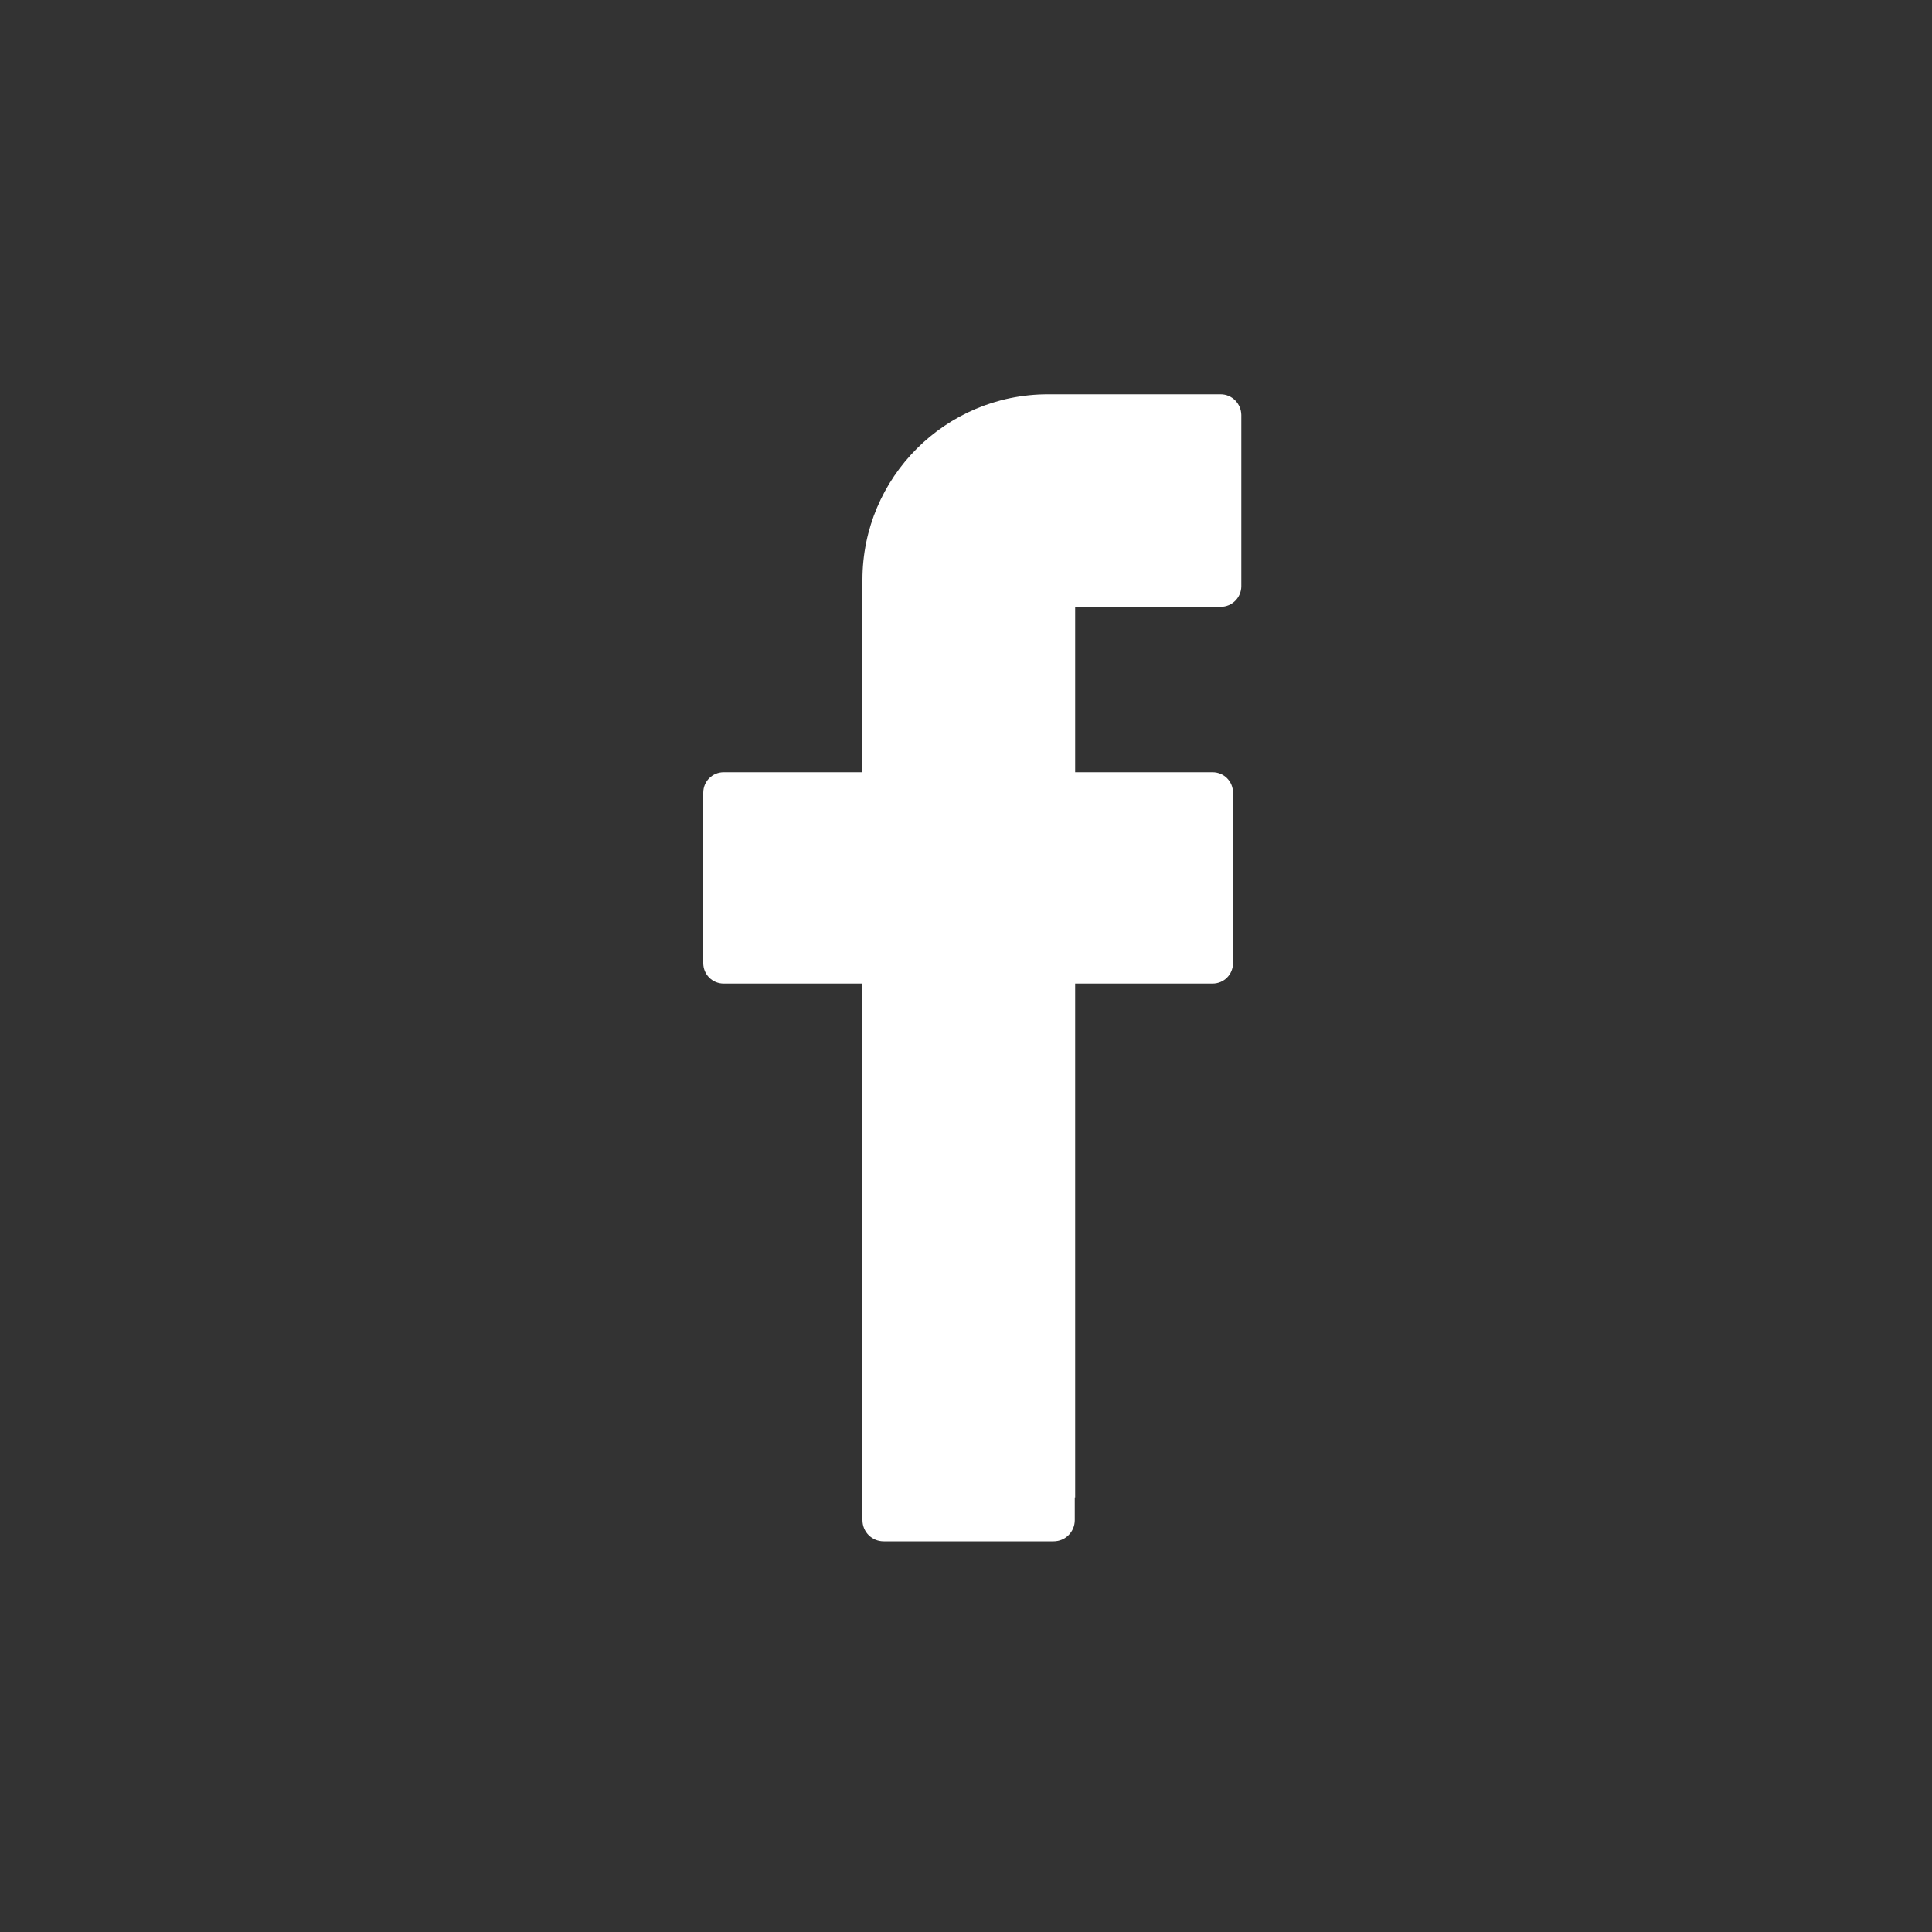 <svg version="1.1" id="레이어_1" xmlns="http://www.w3.org/2000/svg" xmlns:xlink="http://www.w3.org/1999/xlink" x="0px"
	 y="0px" viewBox="0 0 100 100" style="enable-background:new 0 0 100 100;fill:#fff" xml:space="preserve">
<rect x="0" y="0" width="100" height="100" fill="#333333" stroke="none"/>
<path d="M63.18,20.41h-6.61h-2.33c-5.3,0-9.6,4.3-9.6,9.6v9.96h-7.18c-0.59,0-1.06,0.47-1.06,1.06v8.82c0,0.59,0.47,1.06,1.06,1.06
	h7.18v16.62v9.98v1.17c0,0.61,0.49,1.1,1.1,1.1h8.79c0.61,0,1.1-0.49,1.1-1.1v-1.17h0.02v-26.6h7.11c0.59,0,1.06-0.47,1.06-1.06
	v-8.82c0-0.59-0.47-1.06-1.06-1.06h-7.11v-8.54l7.53-0.02c0.59,0,1.07-0.48,1.07-1.07v-8.86C64.24,20.89,63.77,20.41,63.18,20.41z"
	/>
</svg>